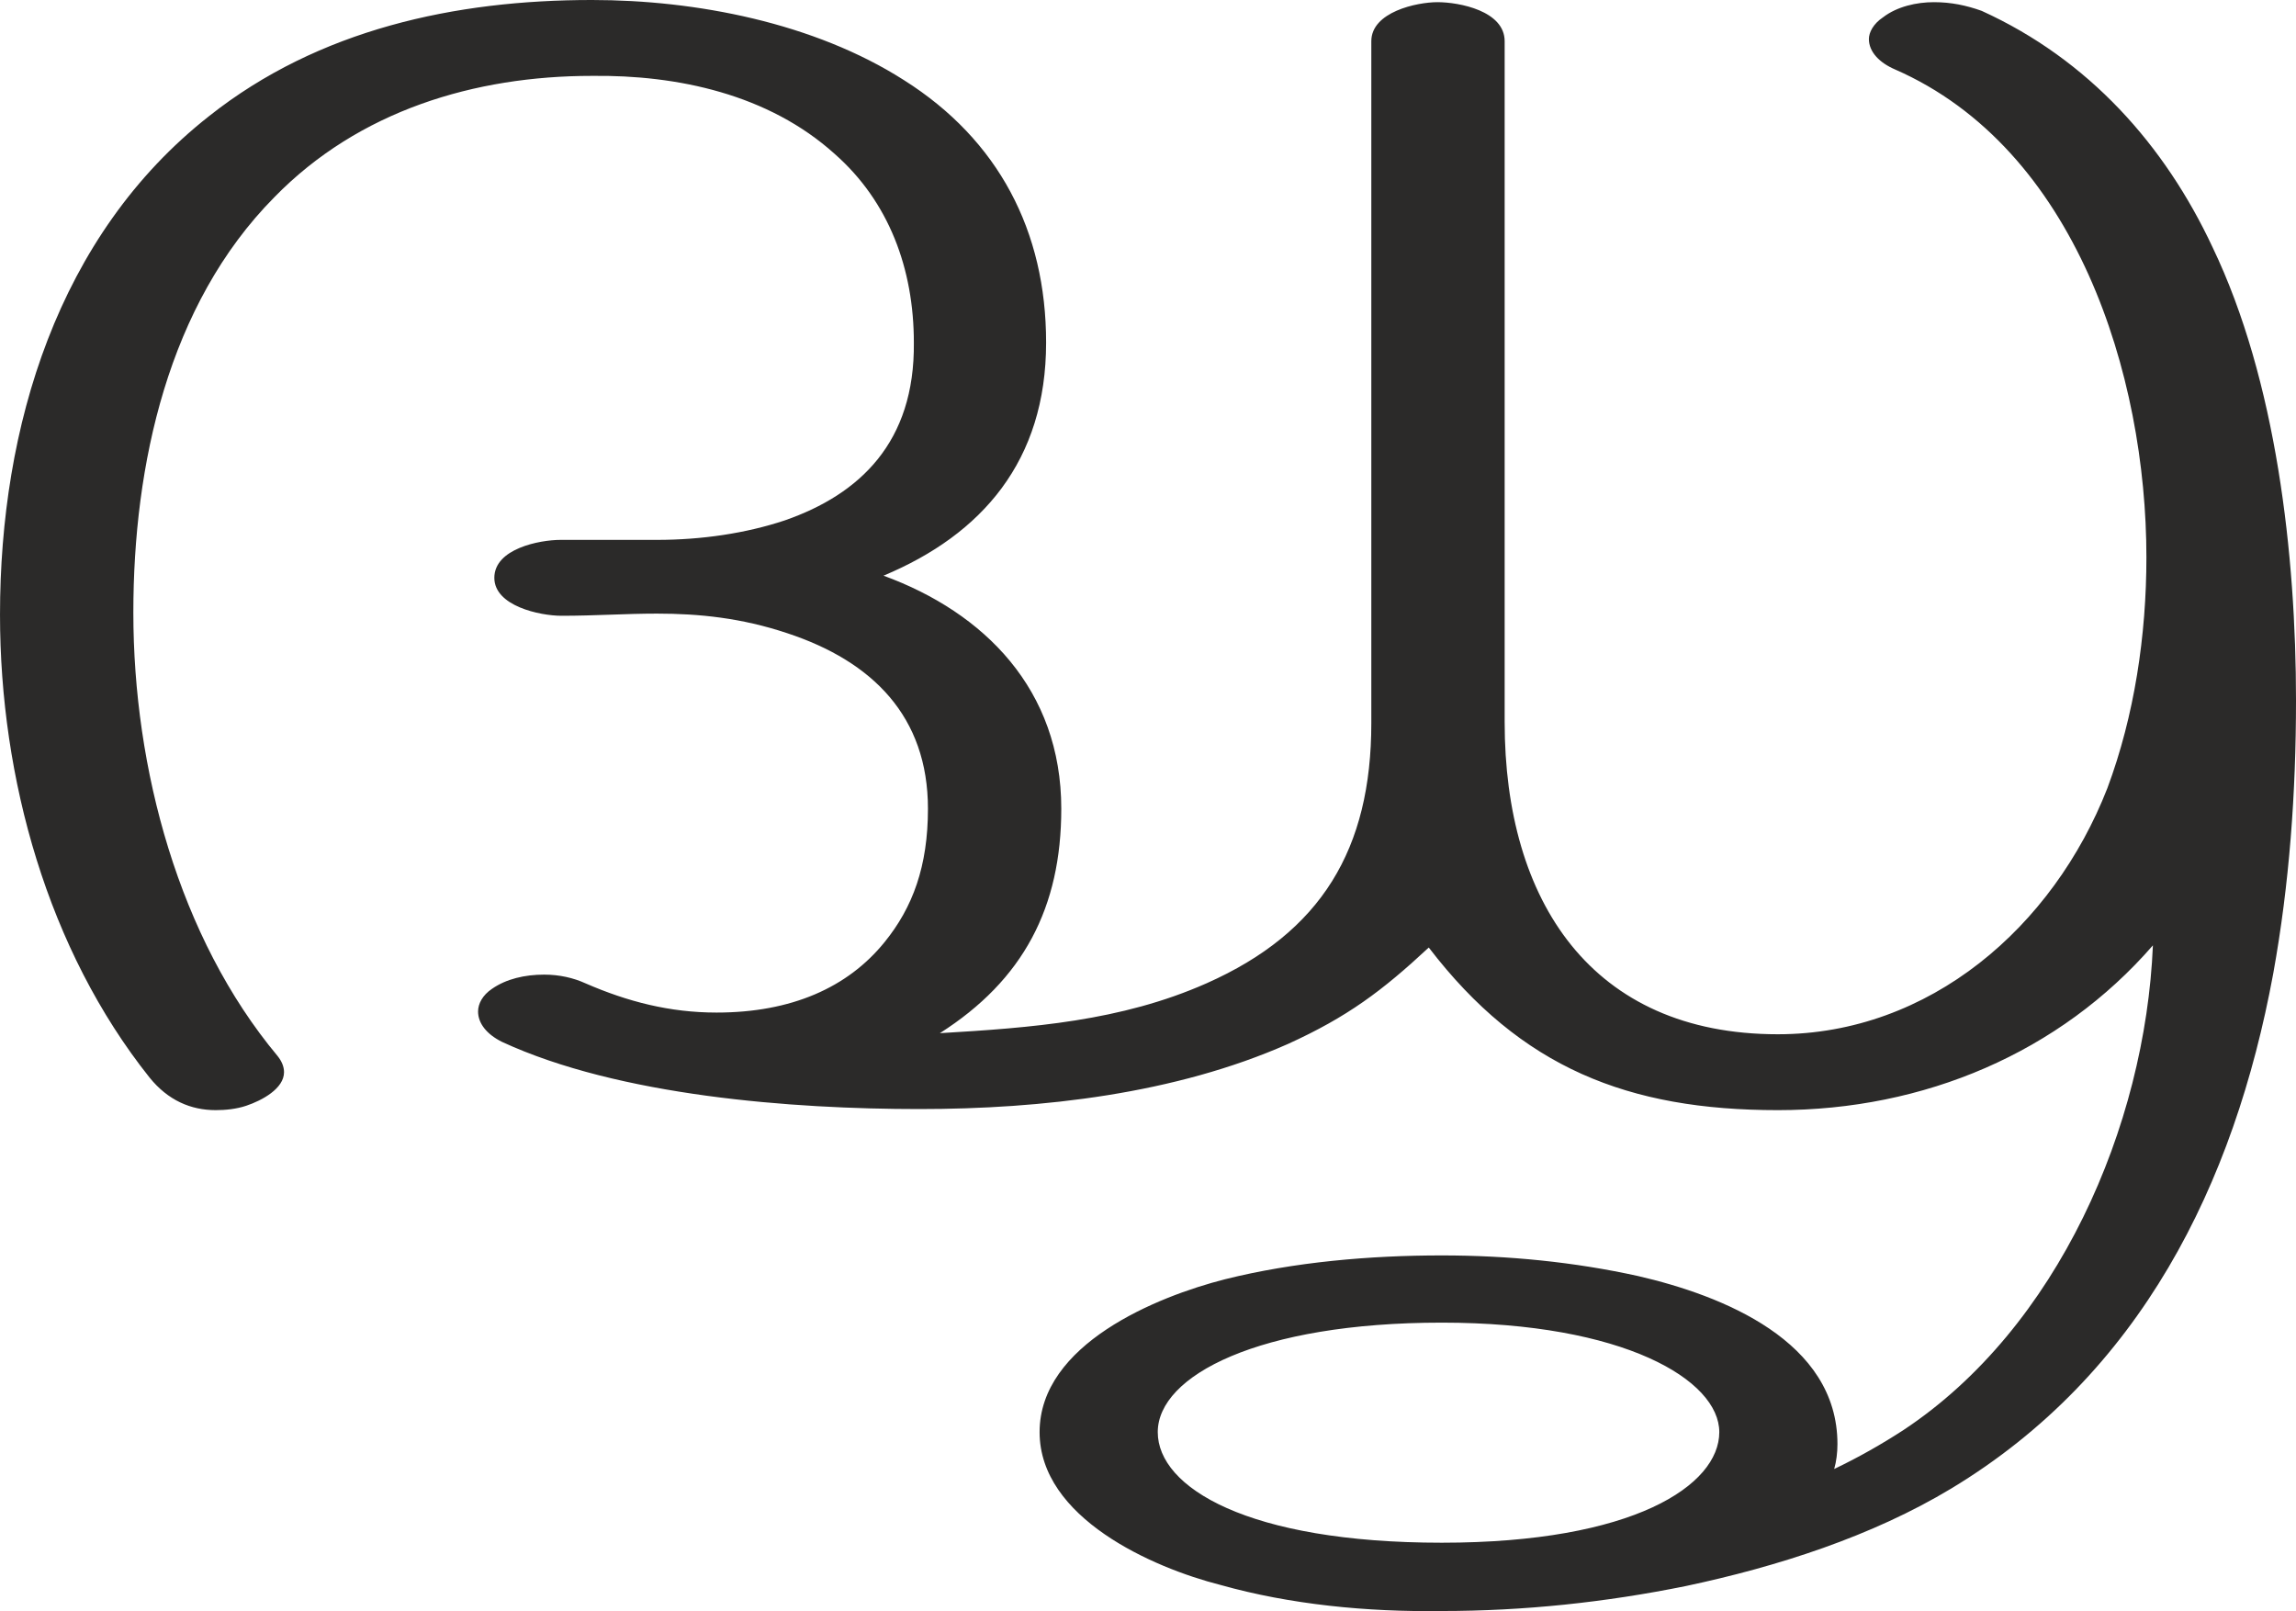 <?xml version="1.0" encoding="UTF-8"?>
<!DOCTYPE svg PUBLIC "-//W3C//DTD SVG 1.1//EN" "http://www.w3.org/Graphics/SVG/1.1/DTD/svg11.dtd">
<!-- Creator: CorelDRAW X8 -->
<svg xmlns="http://www.w3.org/2000/svg" xml:space="preserve" width="2118px" height="1486px" version="1.1" style="shape-rendering:geometricPrecision; text-rendering:geometricPrecision; image-rendering:optimizeQuality; fill-rule:evenodd; clip-rule:evenodd"
viewBox="0 0 2118 1486"
 xmlns:xlink="http://www.w3.org/1999/xlink">
 <defs>
  <style type="text/css">
   <![CDATA[
    .fil0 {fill:#2B2A29;fill-rule:nonzero}
   ]]>
  </style>
 </defs>
 <g id="Layer_x0020_1">
  <path class="fil0" d="M1640 1024c135,0 260,-53 346,-152 -7,167 -88,353 -230,447 -20,13 -41,25 -64,36 2,-7 3,-15 3,-23 0,-95 -106,-137 -184,-155 -59,-13 -120,-19 -181,-19 -66,0 -136,6 -200,22 -63,16 -171,60 -171,141 0,79 104,125 167,141 64,18 135,25 204,24 76,0 151,-8 225,-23 85,-18 172,-46 245,-90 174,-105 261,-280 297,-475 15,-83 21,-167 21,-252 0,-134 -18,-295 -77,-418 -44,-94 -114,-173 -213,-218 -14,-5 -28,-8 -44,-8 -16,0 -34,4 -47,14 -9,6 -13,14 -13,20 0,12 10,22 24,28 167,73 232,282 232,450 0,72 -11,146 -36,213 -50,128 -164,227 -304,227 -172,0 -252,-123 -252,-288l0 -628c0,-28 -42,-36 -62,-36 -19,0 -61,9 -61,36l0 629c0,116 -46,193 -152,240 -79,35 -162,41 -246,46 77,-49 112,-116 112,-207 0,-110 -71,-181 -164,-215 91,-38 150,-106 150,-215 0,-103 -44,-187 -131,-242 -83,-53 -192,-74 -288,-74 -126,0 -252,27 -353,107 -140,110 -193,287 -193,460 0,151 44,309 138,427 17,21 38,30 61,30 9,0 19,-1 28,-4 15,-5 35,-16 35,-31 0,-5 -2,-10 -6,-15 -91,-109 -133,-265 -133,-409 0,-136 32,-284 130,-383 78,-80 185,-112 293,-112 79,-1 163,17 224,72 50,44 73,106 73,174 1,92 -50,140 -119,164 -36,12 -77,18 -118,18l-89 0c-19,0 -61,8 -61,35 0,26 42,35 62,35 31,0 59,-2 88,-2 39,0 78,4 120,18 79,26 130,77 130,162 0,53 -14,91 -40,123 -34,42 -86,65 -155,65 -43,0 -82,-10 -121,-27 -11,-5 -24,-8 -38,-8 -18,0 -35,4 -48,13 -9,6 -13,14 -13,21 0,11 8,21 22,28 108,50 268,62 385,62 113,0 236,-14 340,-60 55,-25 87,-49 130,-89 85,111 184,150 322,150zm-310 399c-179,0 -262,-51 -262,-102 0,-52 93,-101 262,-101 168,0 256,53 256,101 0,49 -79,102 -256,102z"/>
 </g>
</svg>
